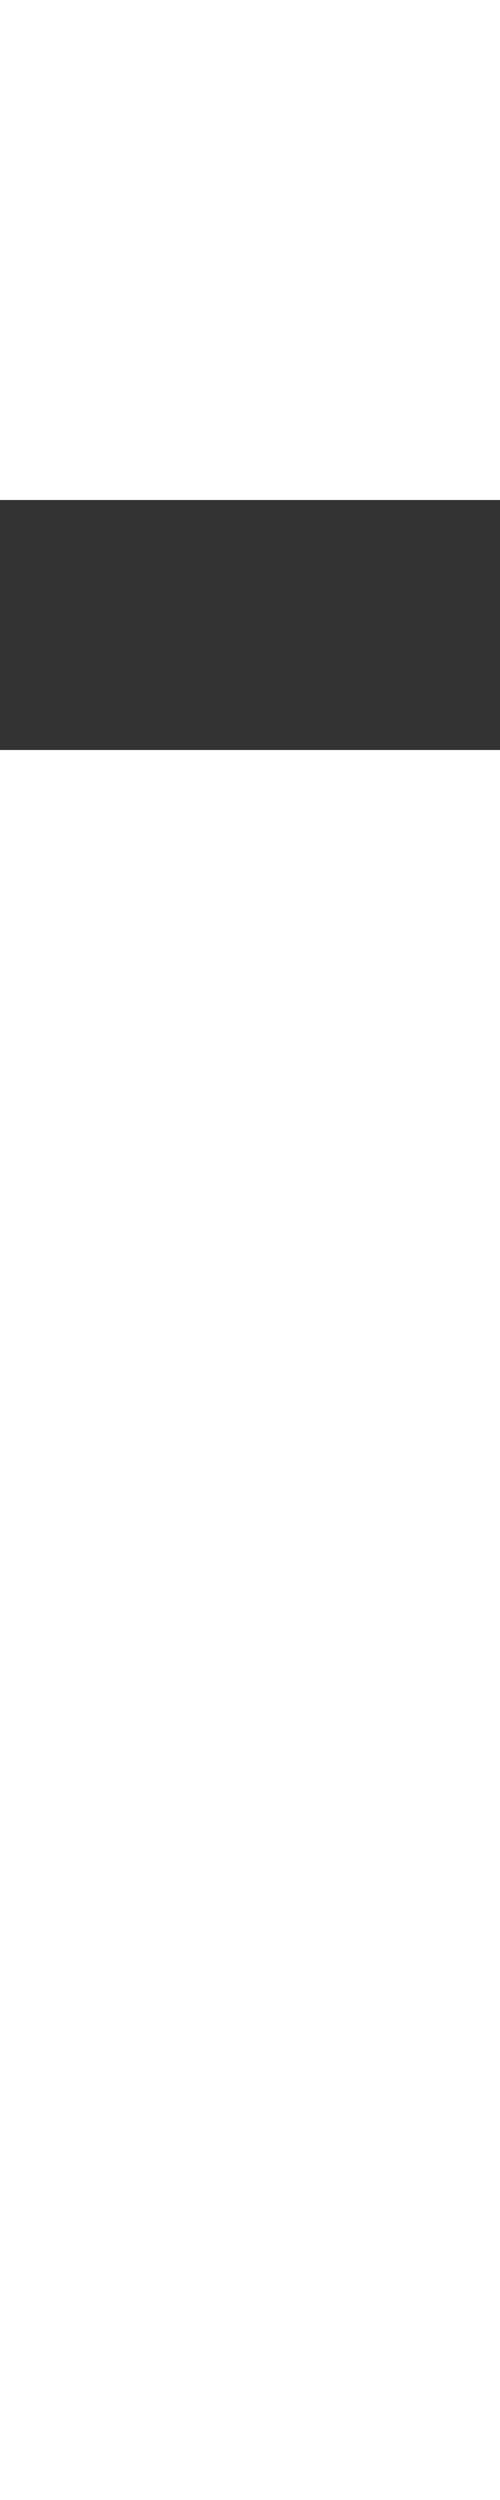 <svg width="2" height="10" viewBox="0 0 2 10" fill="none" xmlns="http://www.w3.org/2000/svg">
<rect x="0" y="0" width="2" height="10" fill="#333333" stroke="none"/>
<path d="M0 3H2V10H0V3Z" fill="white"/>
<path d="M0 0H2V2H0V0Z" fill="white"/>
</svg>
